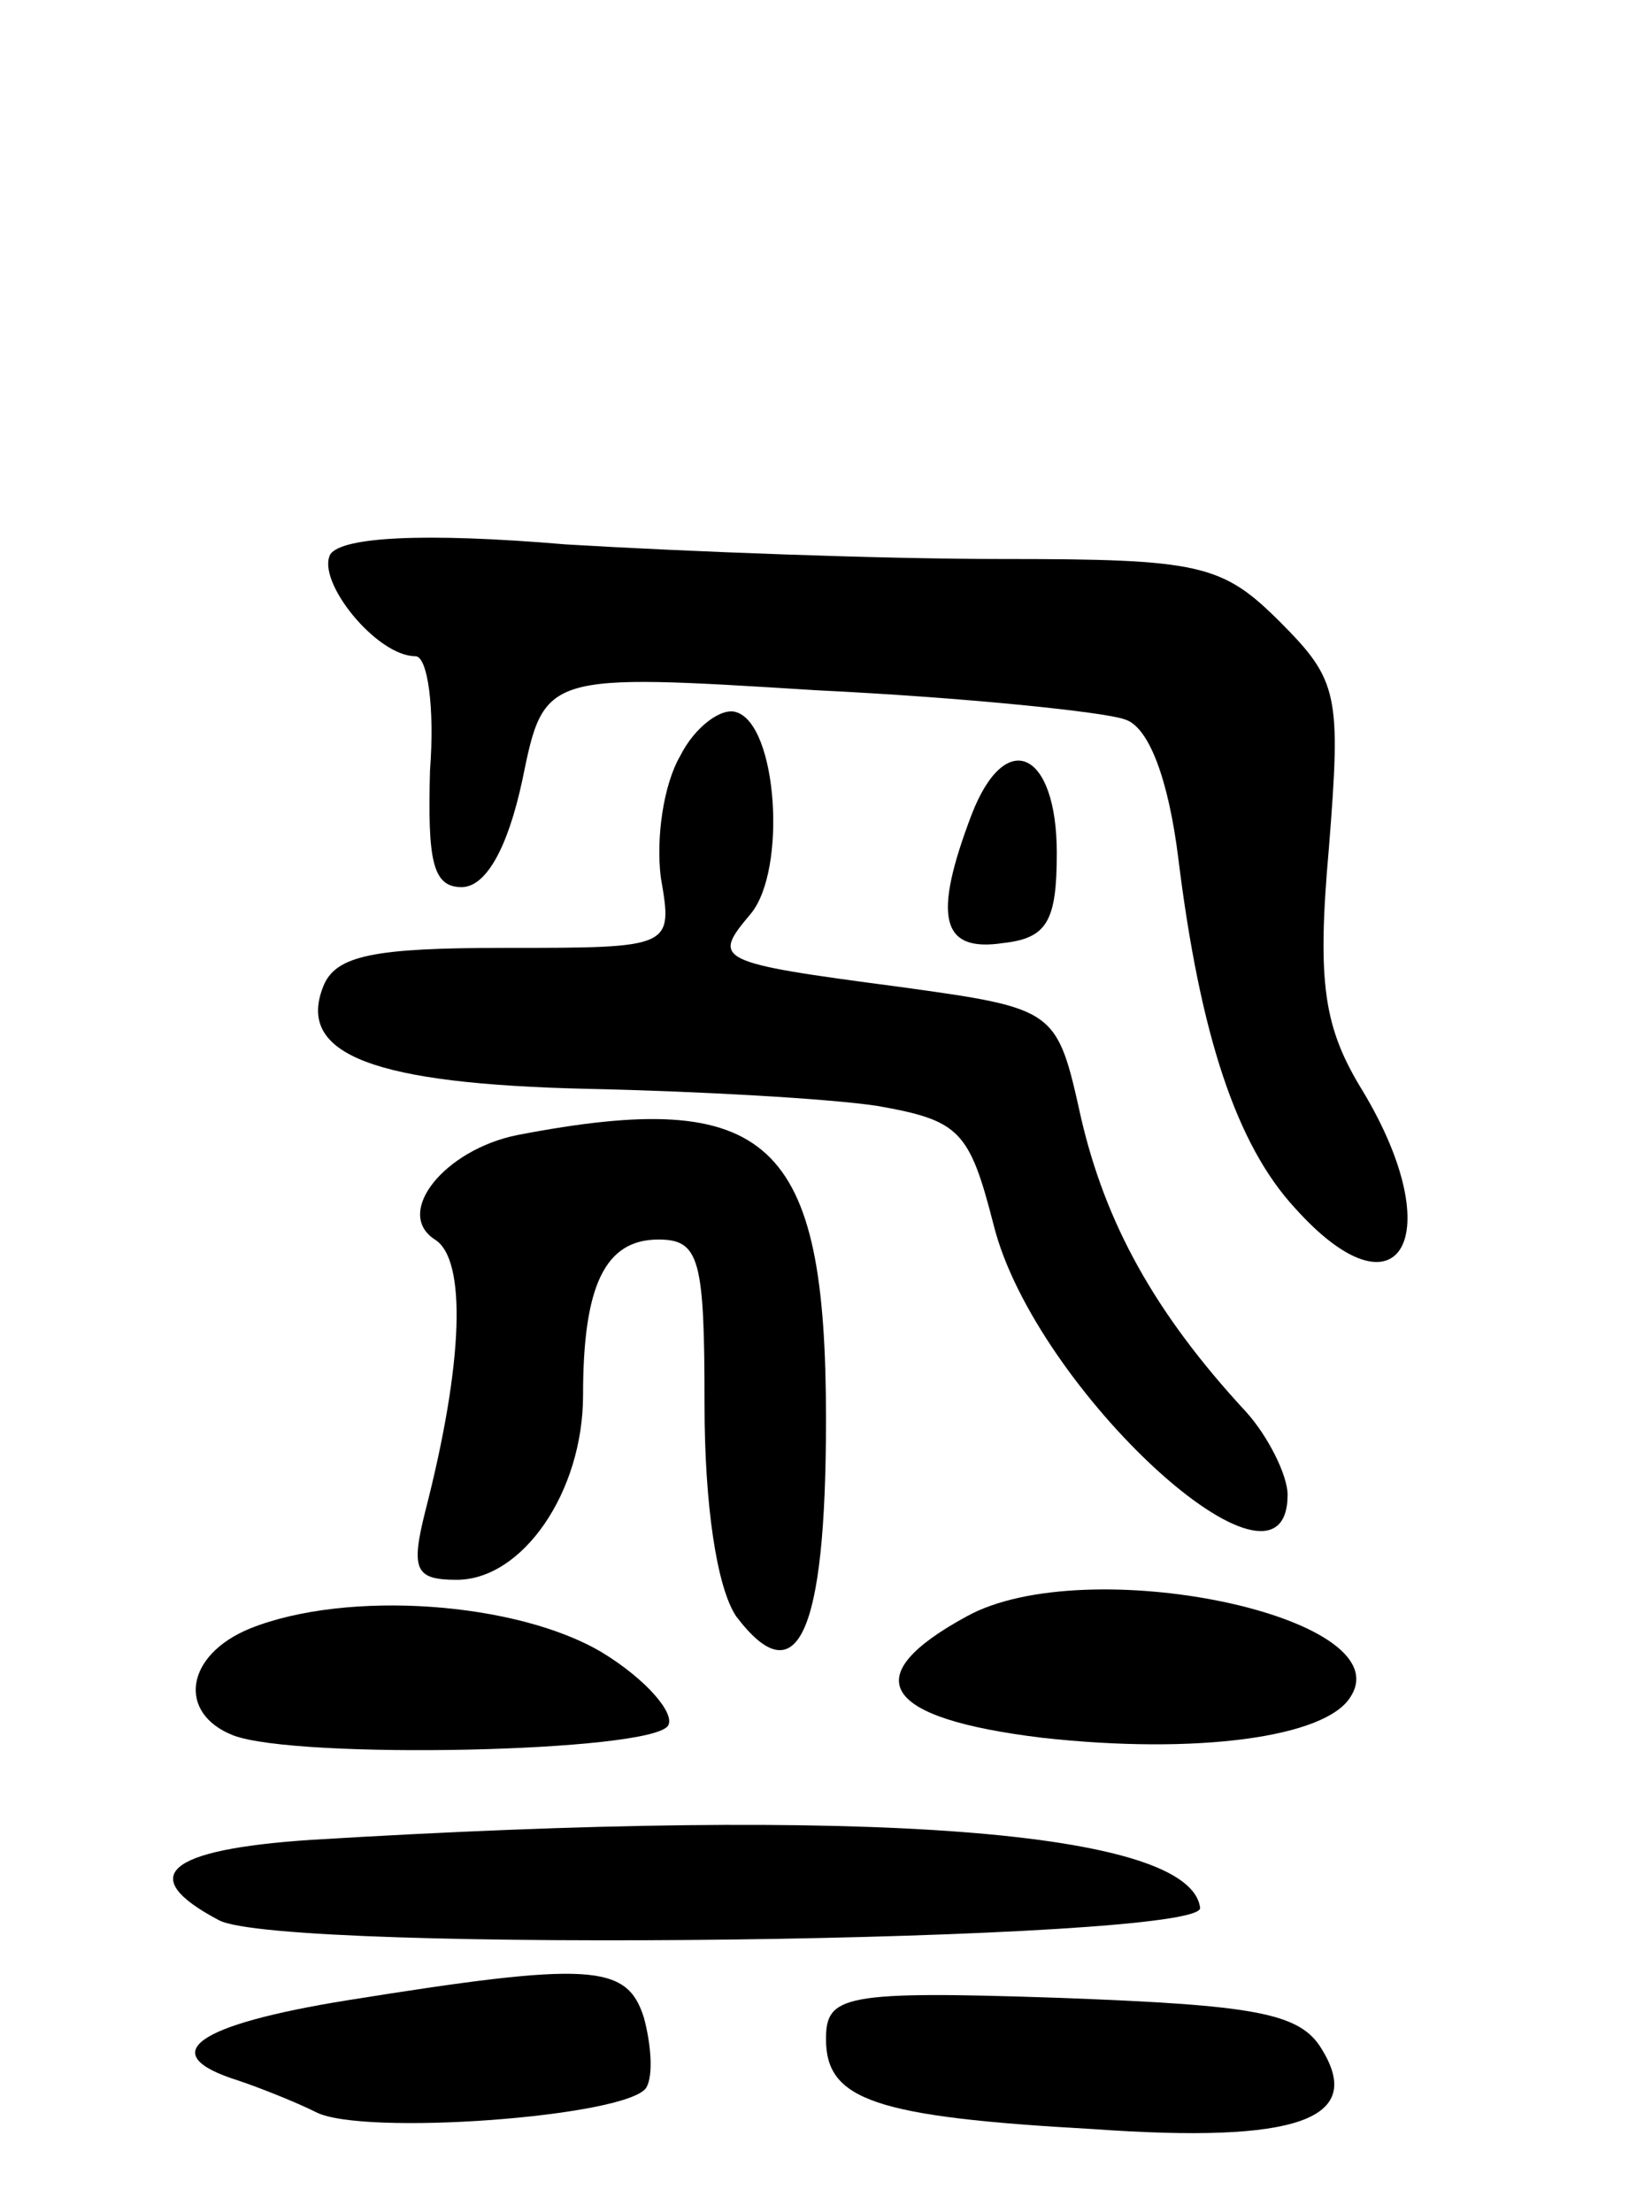 <svg version="1.0" xmlns="http://www.w3.org/2000/svg"
 width="68pt" height="91pt" viewBox="0 0 68 91"
 preserveAspectRatio="xMidYMid meet">
<g transform="translate(0,91) scale(0.1,-0.1)"
fill="#000000" stroke="none">
<path d="M136 682 c-6 -11 19 -42 35 -42 5 0 8 -21 6 -47 -1 -37 1 -48 13 -48
10 0 19 16 25 44 9 44 9 44 121 37 62 -3 119 -9 127 -12 10 -3 18 -25 22 -57
9 -73 24 -118 48 -144 43 -48 64 -12 28 48 -16 26 -19 44 -14 100 5 63 4 69
-20 93 -24 24 -33 26 -115 26 -49 0 -129 3 -179 6 -59 5 -92 3 -97 -4z"/>
<path d="M280 599 c-7 -12 -10 -34 -8 -50 5 -29 5 -29 -64 -29 -54 0 -70 -3
-75 -16 -11 -28 21 -40 109 -42 46 -1 99 -4 119 -7 34 -6 38 -10 48 -49 17
-68 121 -163 121 -111 0 8 -8 24 -17 34 -38 41 -58 78 -68 121 -10 45 -10 45
-75 54 -76 10 -77 11 -61 30 15 18 11 78 -6 83 -6 2 -17 -6 -23 -18z"/>
<path d="M400 575 c-16 -42 -13 -57 13 -53 18 2 22 9 22 37 0 42 -21 52 -35
16z"/>
<path d="M213 443 c-30 -6 -51 -32 -34 -43 13 -8 12 -50 -4 -112 -6 -24 -4
-28 13 -28 27 0 52 36 52 76 0 45 9 64 31 64 17 0 19 -8 19 -68 0 -41 5 -75
13 -87 25 -33 37 -8 37 81 0 115 -23 137 -127 117z"/>
<path d="M398 245 c-46 -25 -35 -42 31 -50 63 -7 117 0 127 17 21 33 -109 60
-158 33z"/>
<path d="M103 240 c-27 -11 -30 -35 -7 -44 26 -10 172 -7 179 4 3 5 -9 19 -27
30 -35 21 -105 26 -145 10z"/>
<path d="M128 153 c-60 -4 -72 -15 -38 -33 25 -14 405 -9 404 5 -4 32 -136 42
-366 28z"/>
<path d="M143 87 c-62 -10 -80 -22 -45 -33 9 -3 24 -9 32 -13 19 -10 128 -2
136 10 3 5 2 18 -1 29 -7 22 -22 23 -122 7z"/>
<path d="M340 71 c0 -25 20 -32 110 -37 84 -6 112 4 94 33 -9 15 -28 18 -108
21 -89 3 -96 1 -96 -17z"/>
</g>
</svg>
